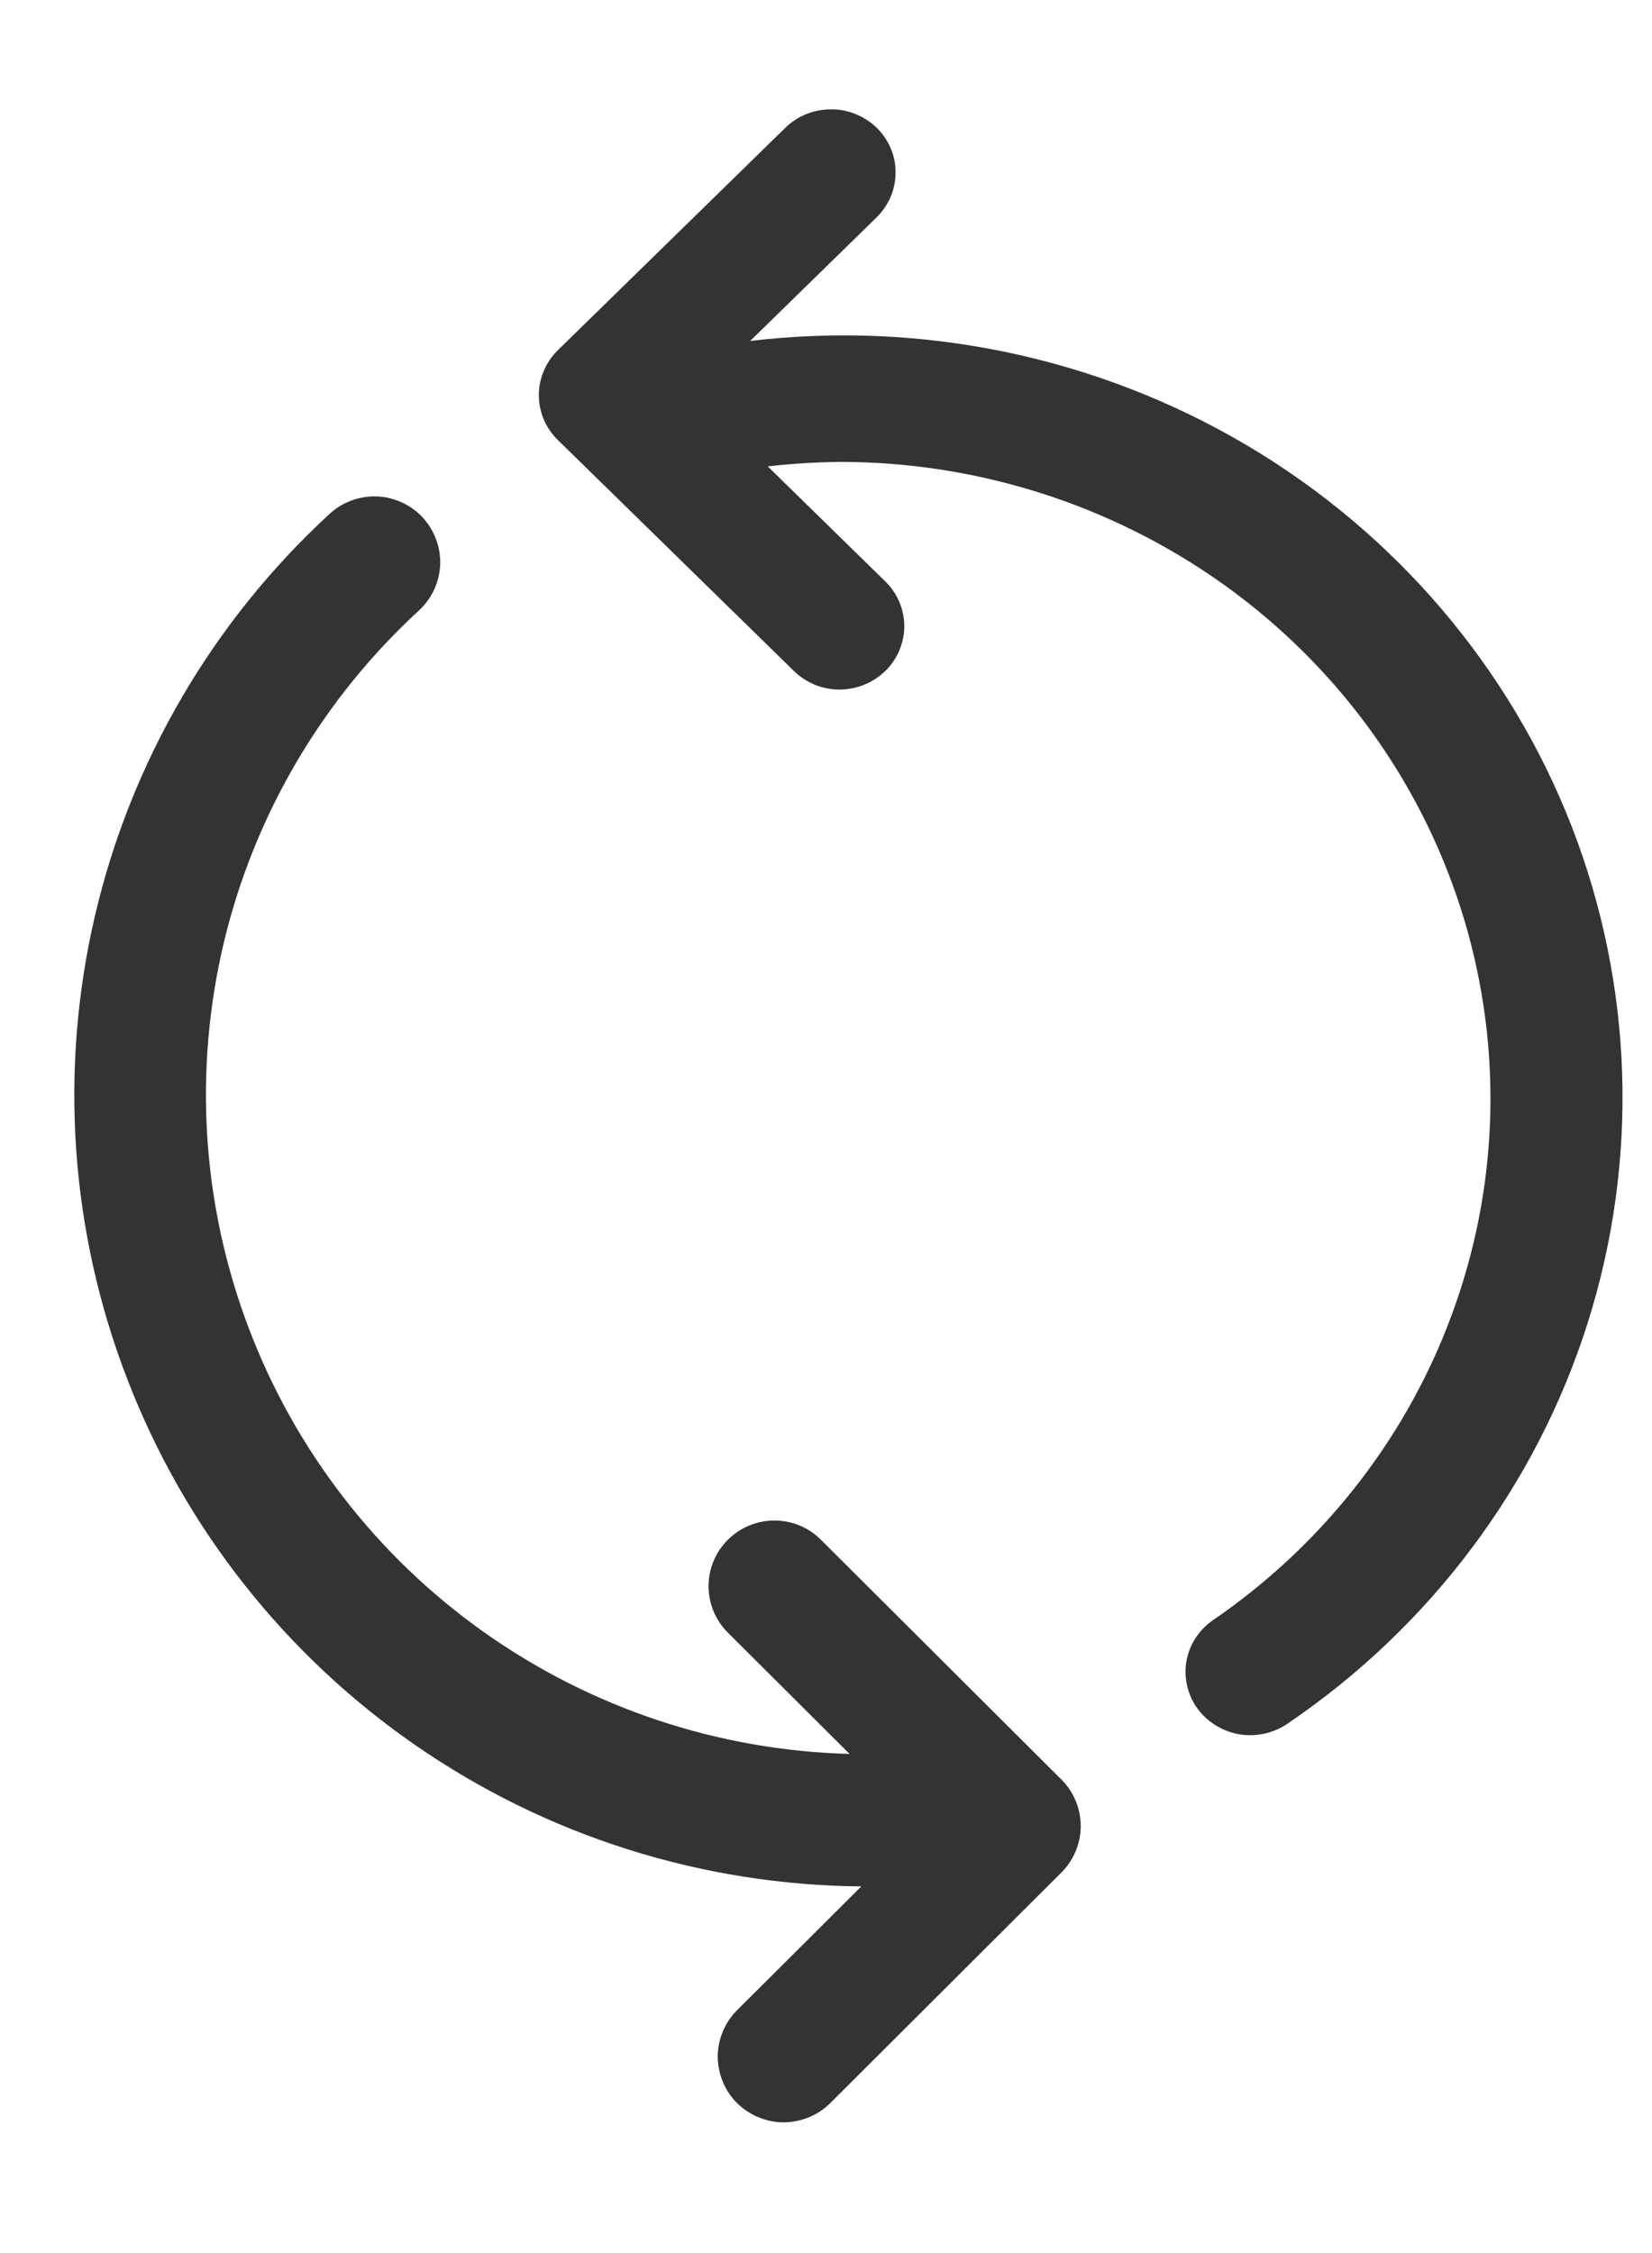 <svg width="11" height="15" viewBox="0 0 11 15" fill="none" xmlns="http://www.w3.org/2000/svg">
<path d="M5.467 10.252C5.385 10.169 5.273 10.123 5.157 10.123C5.041 10.123 4.929 10.169 4.847 10.251C4.764 10.333 4.718 10.444 4.718 10.56C4.718 10.676 4.764 10.787 4.846 10.869L5.657 11.677C4.781 11.654 3.932 11.37 3.219 10.864C2.505 10.357 1.96 9.649 1.652 8.831C1.344 8.013 1.288 7.123 1.491 6.273C1.694 5.424 2.147 4.654 2.792 4.062C2.876 3.983 2.927 3.874 2.931 3.758C2.935 3.643 2.893 3.53 2.814 3.445C2.736 3.36 2.626 3.31 2.51 3.305C2.394 3.301 2.281 3.342 2.196 3.42C1.417 4.136 0.872 5.069 0.632 6.098C0.392 7.127 0.468 8.203 0.85 9.188C1.231 10.174 1.901 11.022 2.772 11.623C3.643 12.224 4.675 12.55 5.735 12.559L4.908 13.383C4.867 13.424 4.835 13.472 4.813 13.525C4.791 13.578 4.779 13.635 4.779 13.693C4.78 13.75 4.791 13.807 4.813 13.86C4.835 13.913 4.867 13.961 4.908 14.002C4.949 14.042 4.997 14.074 5.051 14.096C5.104 14.118 5.161 14.13 5.219 14.13C5.276 14.129 5.333 14.118 5.386 14.096C5.44 14.074 5.488 14.042 5.529 14.001L7.068 12.466C7.15 12.383 7.196 12.273 7.196 12.157C7.196 12.041 7.15 11.93 7.068 11.848L5.467 10.252Z" fill="#333333"/>
<path d="M8.571 11.477C9.524 10.831 10.228 9.892 10.571 8.81C10.914 7.727 10.877 6.564 10.466 5.504C10.054 4.445 9.292 3.55 8.301 2.964C7.309 2.378 6.146 2.133 4.995 2.27L5.836 1.448C5.876 1.409 5.908 1.362 5.93 1.311C5.952 1.26 5.963 1.205 5.963 1.15C5.964 1.094 5.953 1.039 5.931 0.988C5.91 0.937 5.878 0.89 5.838 0.851C5.798 0.812 5.75 0.781 5.698 0.76C5.645 0.738 5.589 0.727 5.533 0.728C5.476 0.728 5.42 0.739 5.368 0.76C5.315 0.781 5.268 0.813 5.228 0.852L3.714 2.332C3.674 2.371 3.643 2.418 3.621 2.469C3.599 2.52 3.588 2.575 3.588 2.63C3.588 2.685 3.599 2.74 3.62 2.791C3.642 2.842 3.673 2.889 3.713 2.928L5.286 4.467C5.326 4.506 5.374 4.537 5.426 4.559C5.478 4.58 5.535 4.591 5.591 4.591C5.676 4.59 5.759 4.566 5.83 4.519C5.901 4.473 5.956 4.407 5.988 4.331C6.021 4.254 6.03 4.169 6.013 4.087C5.997 4.006 5.956 3.931 5.896 3.872L5.112 3.105C5.271 3.087 5.431 3.077 5.591 3.075C6.513 3.075 7.41 3.363 8.154 3.896C8.897 4.429 9.447 5.18 9.724 6.04C10.001 6.9 9.991 7.823 9.694 8.677C9.398 9.531 8.831 10.27 8.076 10.787C7.983 10.851 7.92 10.949 7.9 11.059C7.881 11.169 7.907 11.282 7.972 11.373C8.038 11.464 8.138 11.526 8.25 11.546C8.362 11.565 8.478 11.54 8.571 11.477H8.571Z" fill="#333333"/>
</svg>
